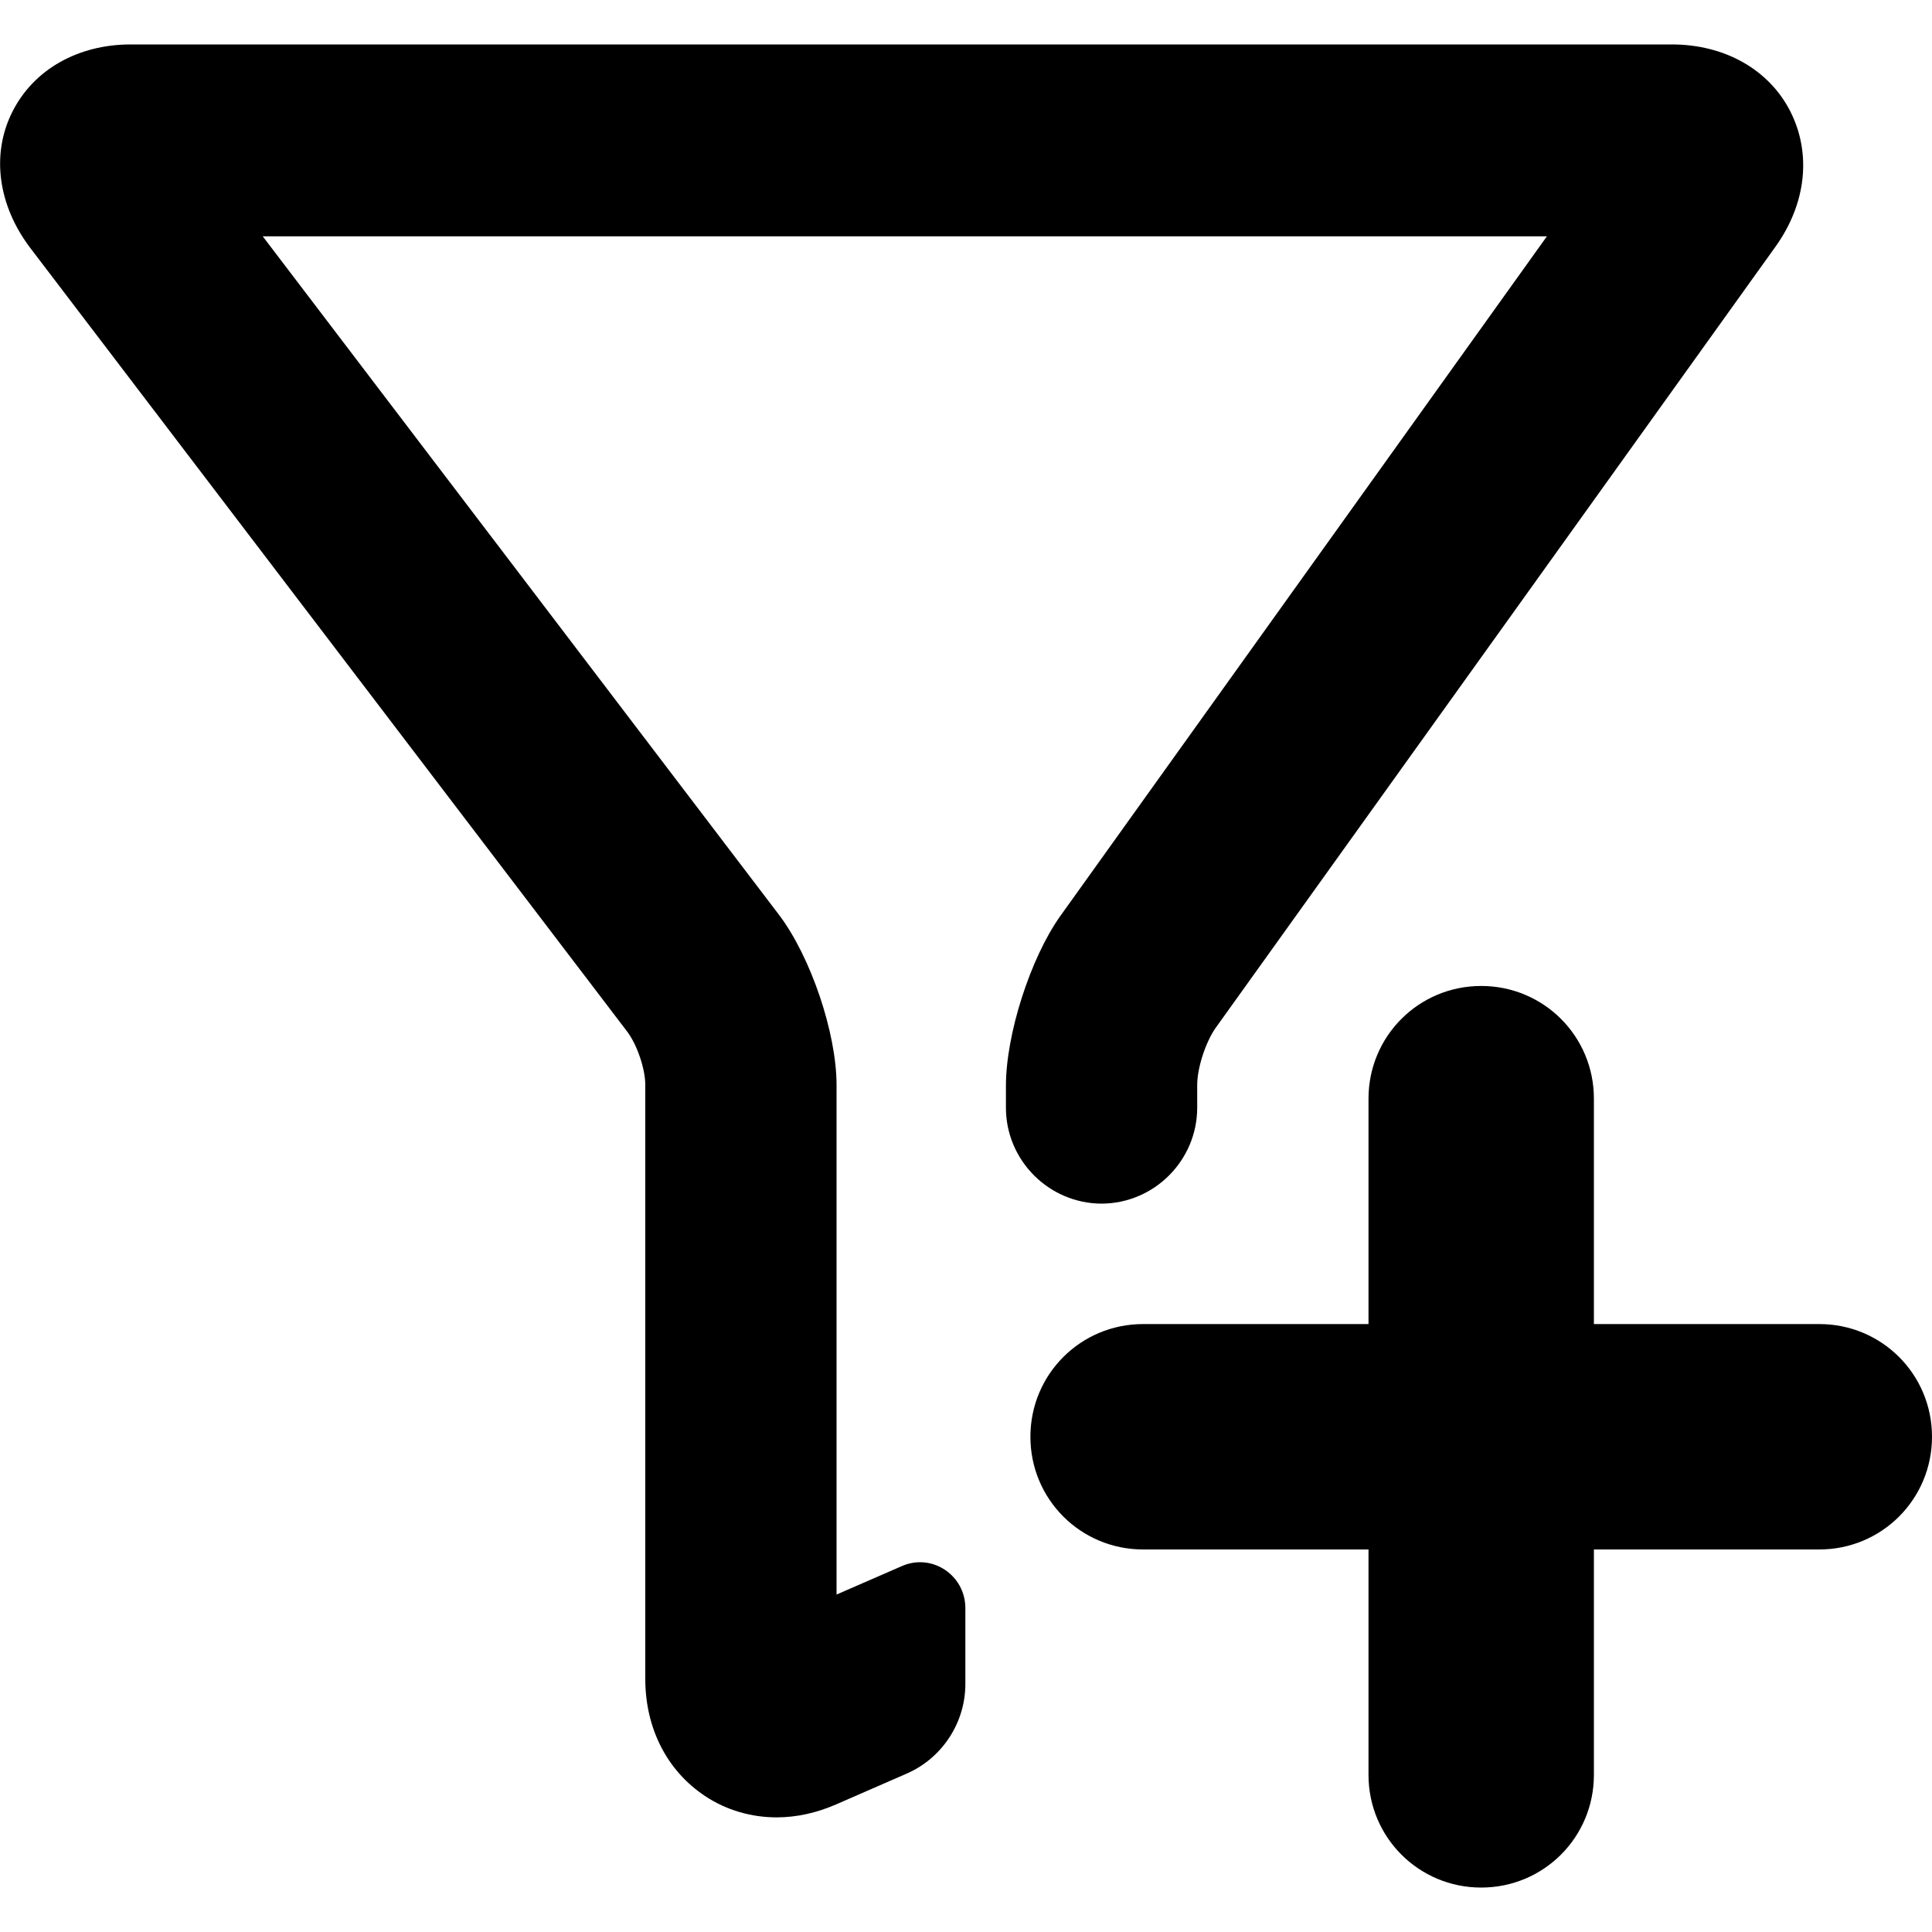 <?xml version="1.0" encoding="UTF-8"?><svg xmlns="http://www.w3.org/2000/svg" viewBox="0 0 30 30"><g id="a"/><g id="b"/><g id="c"/><g id="d"/><g id="e"/><g id="f"/><g id="g"/><g id="h"/><g id="i"/><g id="j"/><g id="k"/><g id="l"/><g id="m"/><g id="n"/><g id="o"/><g id="p"><g><path d="M28.25,20.56h-3.5v-3.5c0-.97-.78-1.75-1.75-1.75s-1.75,.78-1.75,1.75v3.5h-3.5c-.97,0-1.75,.78-1.75,1.75s.78,1.75,1.75,1.75h3.5v3.5c0,.97,.78,1.75,1.75,1.75s1.75-.78,1.75-1.75v-3.5h3.5c.97,0,1.75-.78,1.75-1.75s-.78-1.75-1.75-1.75Z"/><path d="M17.1,18.69c.82,0,1.49-.67,1.49-1.49v-.35c0-.27,.13-.66,.28-.88L27.57,3.83h0c.48-.67,.56-1.45,.23-2.1-.33-.65-1.02-1.04-1.84-1.04H2.03C1.21,.69,.52,1.08,.19,1.74-.14,2.4-.03,3.19,.47,3.85l9.27,12.17c.15,.2,.28,.57,.28,.83v9.22c0,.77,.34,1.43,.93,1.82,.33,.22,.72,.33,1.11,.33,.31,0,.62-.07,.92-.2l1.1-.48c.55-.24,.91-.79,.91-1.39v-1.18c0-.51-.52-.86-.99-.65l-1.01,.44v-7.91c0-.81-.4-1.99-.89-2.64L4.08,3.67H24.02l-7.56,10.56c-.46,.65-.84,1.83-.84,2.63v.34c0,.82,.67,1.49,1.49,1.49Z"/></g></g><g id="q"/><g id="r"/><g id="s"/><g id="t"/><g id="u"/><g id="v"/><g id="w"/><g id="x"/><g id="y"/><g id="a`"/><g id="aa"/><g id="ab"/><g id="ac"/><g id="ad"/><g id="ae"/><g id="af"/><g id="ag"/><g id="ah"/><g id="ai"/><g id="aj"/><g id="ak"/><g id="al"/><g id="am"/><g id="an"/><g id="ao"/><g id="ap"/><g id="aq"/><g id="ar"/><g id="as"/><g id="at"/><g id="au"/><g id="av"/><g id="aw"/><g id="ax"/><g id="ay"/><g id="b`"/><g id="ba"/><g id="bb"/><g id="bc"/><g id="bd"/><g id="be"/><g id="bf"/><g id="bg"/><g id="bh"/></svg>